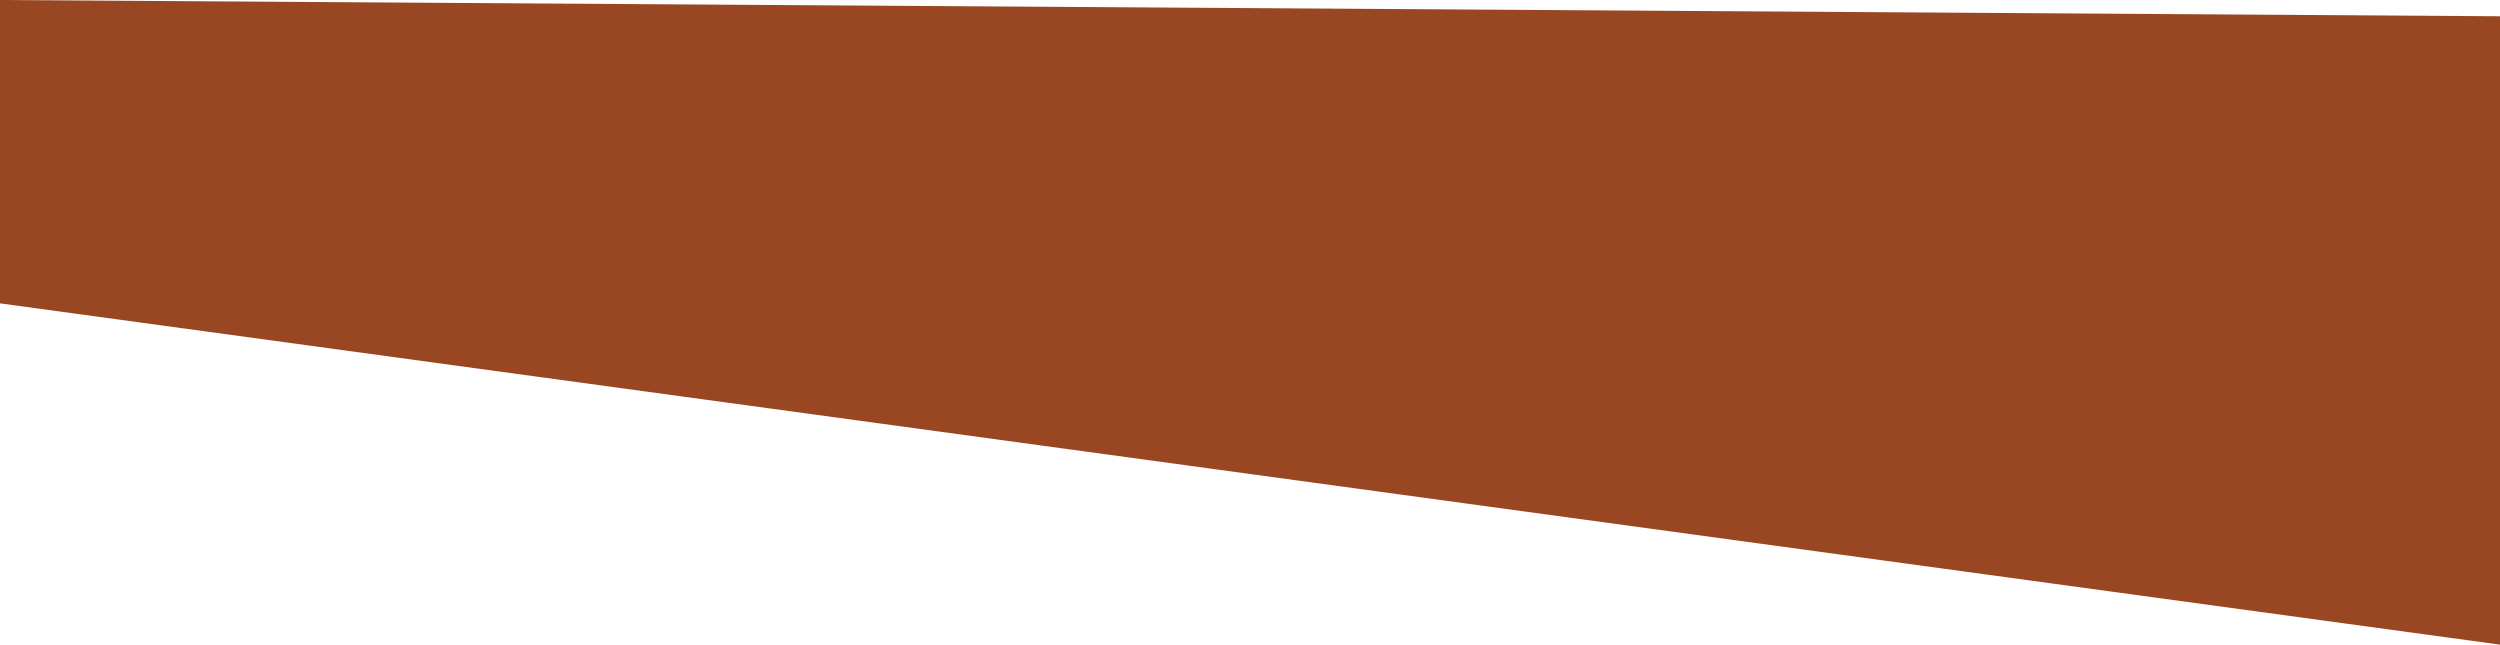 <?xml version="1.0" encoding="UTF-8"?>
<svg id="Layer_1" data-name="Layer 1" xmlns="http://www.w3.org/2000/svg" viewBox="0 0 706.98 182.3">
  <defs>
    <style>
      .cls-1 {
        fill: #994722;
        stroke-width: 0px;
      }
    </style>
  </defs>
  <polygon class="cls-1" points="0 85.79 706.98 182.3 706.98 4.6 0 0 0 85.79"/>
</svg>